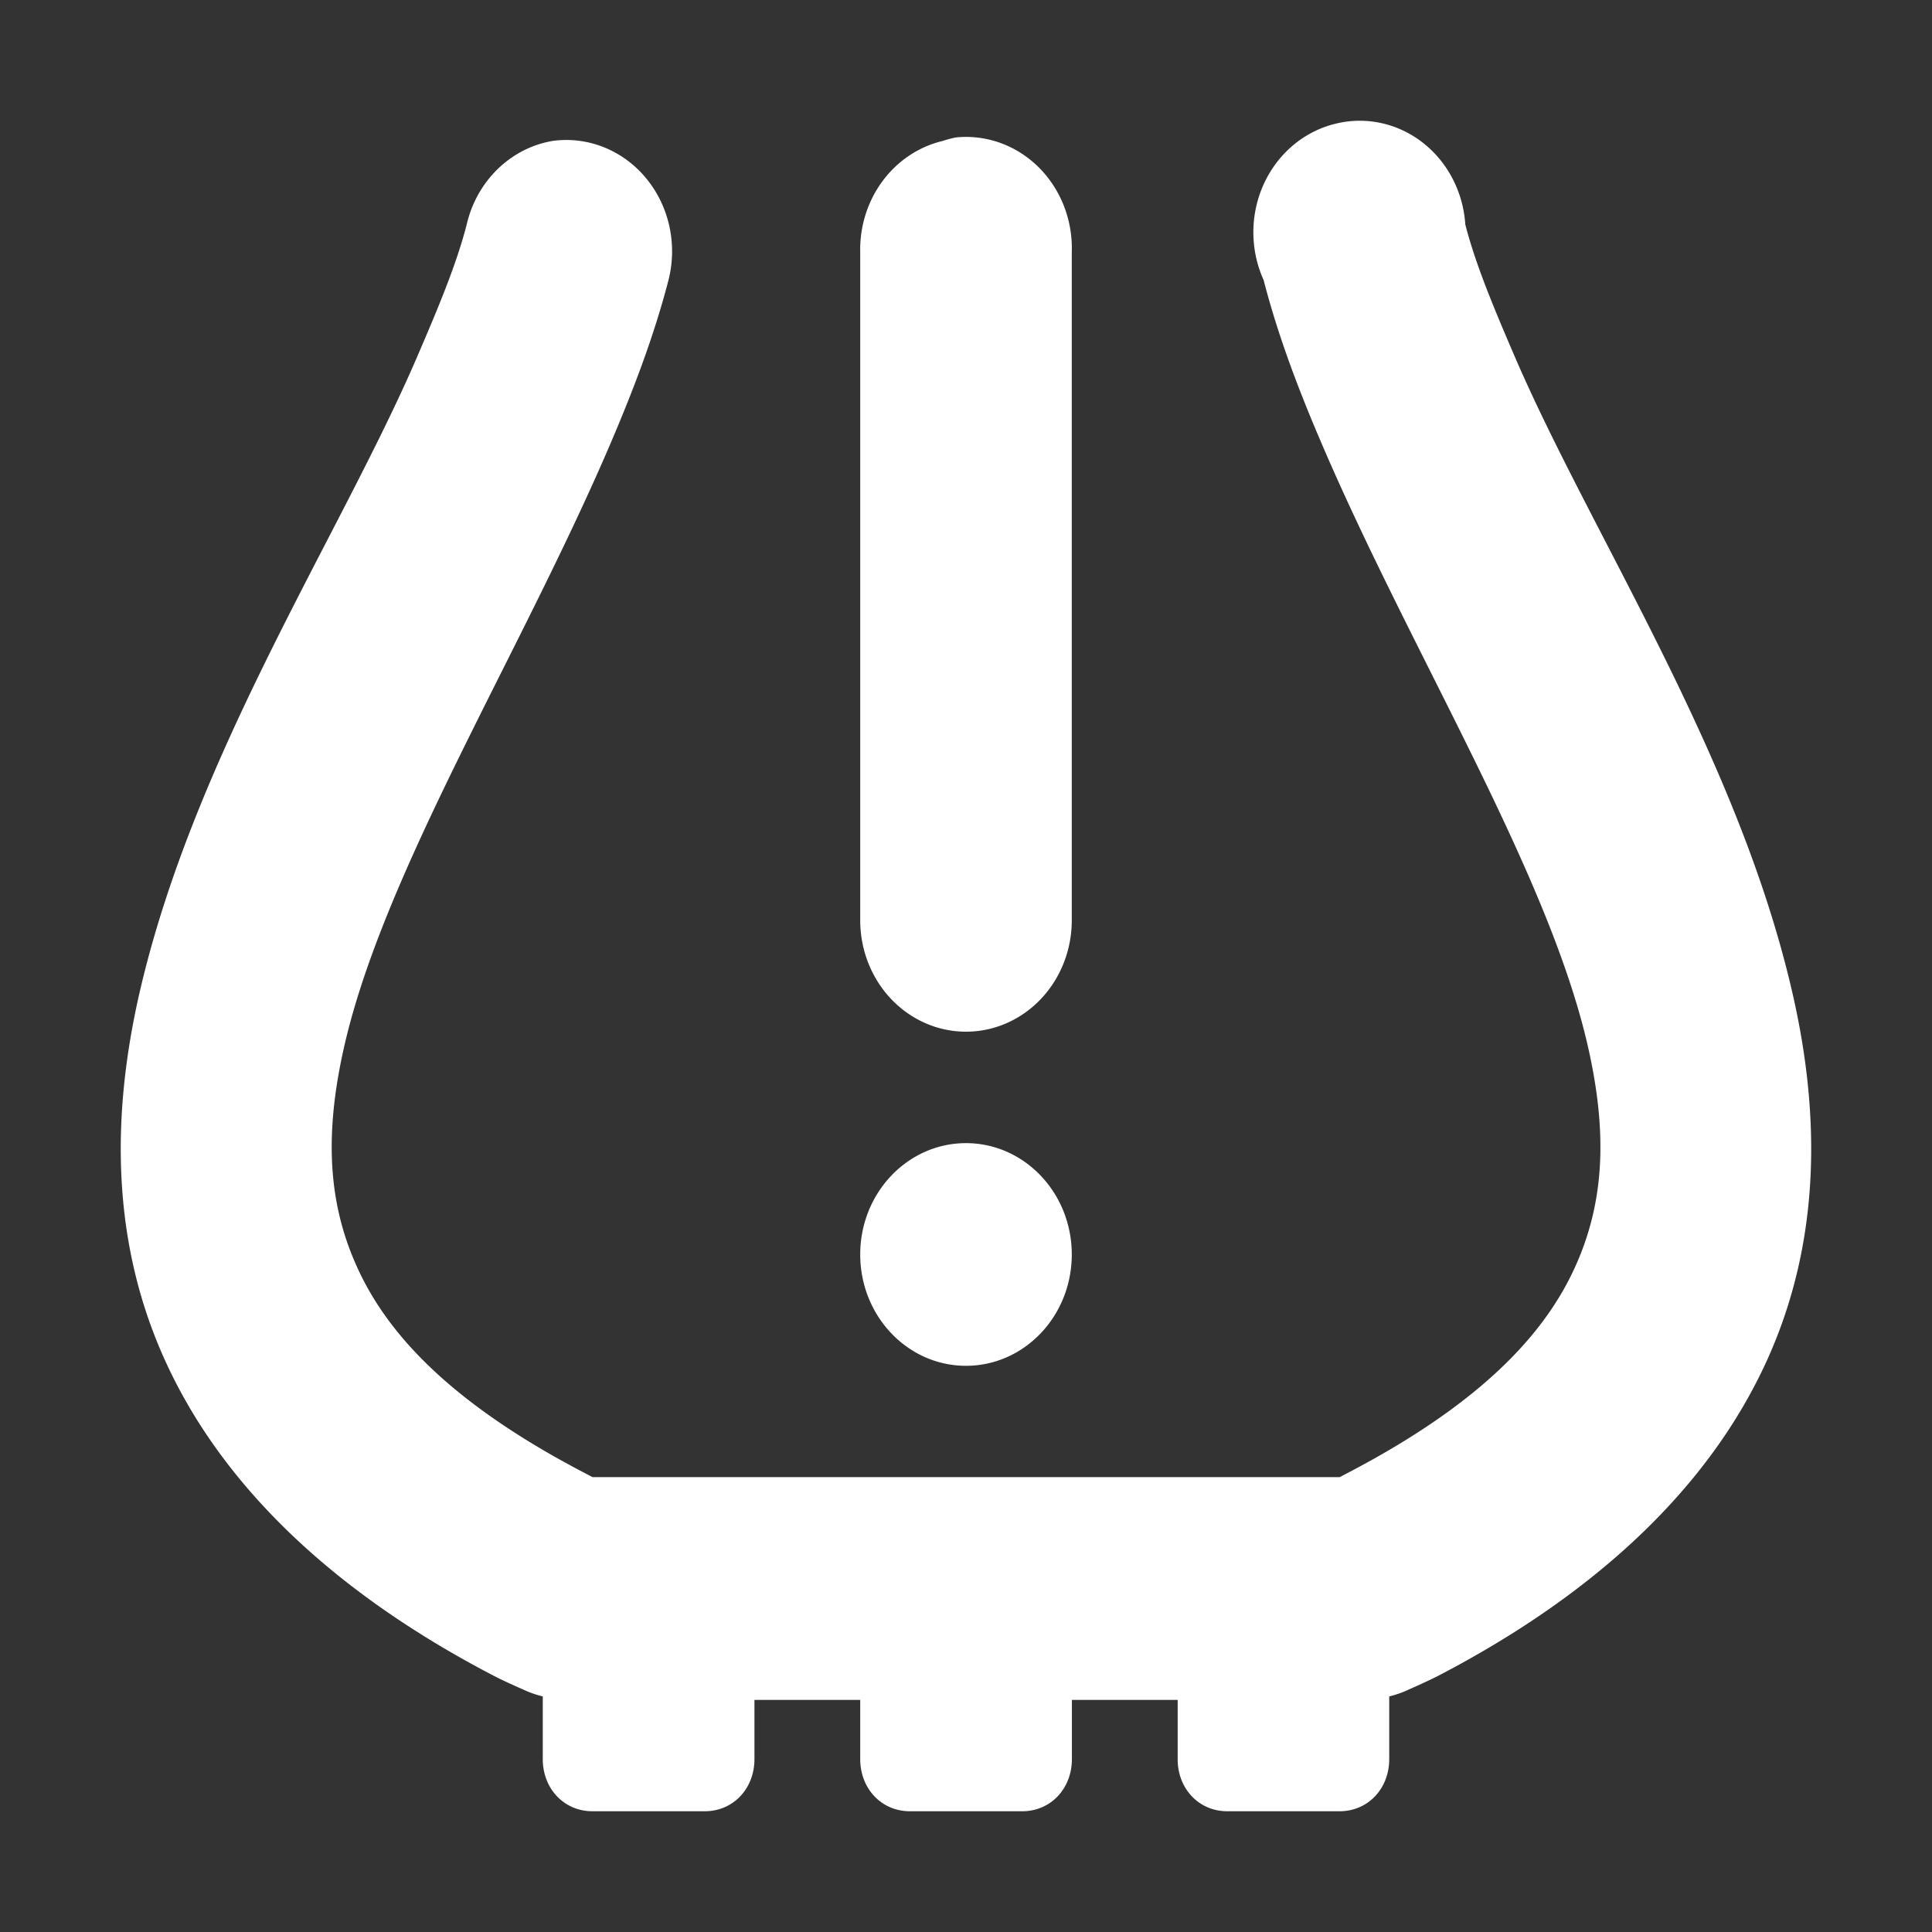 <?xml version="1.0" encoding="UTF-8" standalone="no"?>
<!-- Created with Inkscape (http://www.inkscape.org/) -->

<svg
   xmlns:dc="http://purl.org/dc/elements/1.1/"
   xmlns:cc="http://creativecommons.org/ns#"
   xmlns:rdf="http://www.w3.org/1999/02/22-rdf-syntax-ns#"
   xmlns:svg="http://www.w3.org/2000/svg"
   xmlns="http://www.w3.org/2000/svg"
   xmlns:sodipodi="http://sodipodi.sourceforge.net/DTD/sodipodi-0.dtd"
   xmlns:inkscape="http://www.inkscape.org/namespaces/inkscape"
   id="svg3055"
   version="1.1"
   inkscape:version="0.48.4 r9939"
   width="16"
   height="16"
   sodipodi:docname="test-7.svg">
  <rect width="100%" height="100%" fill="#333333" stroke="none"/>
  <defs
     id="defs3059" />
  <sodipodi:namedview
     pagecolor="#000000"
     bordercolor="#000000"
     borderopacity="1"
     objecttolerance="10000"
     gridtolerance="10000"
     guidetolerance="10000"
     inkscape:pageopacity="0.69019608"
     inkscape:pageshadow="2"
     inkscape:window-width="1600"
     inkscape:window-height="850"
     id="namedview3057"
     showgrid="true"
     borderlayer="true"
     inkscape:snap-bbox="true"
     inkscape:zoom="29.086403"
     inkscape:cx="13.769071"
     inkscape:cy="8.636515"
     inkscape:window-x="0"
     inkscape:window-y="23"
     inkscape:window-maximized="1"
     inkscape:current-layer="svg3055"
     inkscape:snap-nodes="false"
     inkscape:snap-global="true"
     guidecolor="#ffffff"
     guideopacity="1">
    <inkscape:grid
       type="xygrid"
       id="grid3129"
       empspacing="5"
       visible="true"
       enabled="true"
       snapvisiblegridlinesonly="true"
       empcolor="#ffffff"
       empopacity="0.141"
       color="#ffffff"
       opacity="0.141" />
  </sodipodi:namedview>
  <path
     style="fill:#000000"
     d=""
     id="path3099"
     inkscape:connector-curvature="0" />
  <path
     style="fill:#000000"
     d=""
     id="path3097"
     inkscape:connector-curvature="0" />
  <path
     style="fill:#000000"
     d=""
     id="path3095"
     inkscape:connector-curvature="0" />
  <path
     style="font-size:medium;font-style:normal;font-variant:normal;font-weight:normal;font-stretch:normal;text-indent:0;text-align:start;text-decoration:none;line-height:normal;letter-spacing:normal;word-spacing:normal;text-transform:none;direction:ltr;block-progression:tb;writing-mode:lr-tb;text-anchor:start;baseline-shift:baseline;color:#000000;fill:#ffffff;fill-opacity:1;stroke:none;stroke-width:2;marker:none;visibility:visible;display:inline;overflow:visible;enable-background:accumulate;font-family:Sans;-inkscape-font-specification:Sans"
     d="m 11.067,1.023 a 0.876,0.922 0 0 0 -0.602,1.297 c 0.121,0.469 0.295,0.924 0.493,1.383 0.744,1.728 1.862,3.521 2.191,4.957 0.164,0.718 0.142,1.296 -0.11,1.844 -0.252,0.548 -0.776,1.121 -1.889,1.7 -0.014,0.007 -0.031,0.017 -0.055,0.029 l -6.188,0 c -0.023,-0.012 -0.041,-0.022 -0.055,-0.029 C 3.738,11.625 3.213,11.052 2.962,10.504 2.71,9.956 2.688,9.378 2.852,8.66 3.181,7.224 4.299,5.431 5.043,3.703 5.24,3.244 5.415,2.788 5.536,2.32 A 0.876,0.922 0 0 0 4.577,1.167 0.876,0.922 0 0 0 3.865,1.859 C 3.781,2.187 3.629,2.55 3.455,2.954 2.818,4.433 1.606,6.255 1.154,8.228 0.929,9.214 0.91,10.273 1.374,11.282 c 0.463,1.009 1.367,1.894 2.711,2.594 0.099,0.052 0.246,0.115 0.246,0.115 a 0.876,0.922 0 0 0 0.164,0.058 l 0,0.519 C 4.495,14.814 4.672,15 4.906,15 l 0.931,0 c 0.234,0 0.411,-0.186 0.411,-0.432 l 0,-0.49 0.876,0 0,0.49 C 7.124,14.814 7.301,15 7.535,15 l 0.931,0 c 0.234,0 0.411,-0.186 0.411,-0.432 l 0,-0.49 0.876,0 0,0.49 C 9.752,14.814 9.93,15 10.163,15 l 0.931,0 c 0.234,0 0.411,-0.186 0.411,-0.432 l 0,-0.519 a 0.876,0.922 0 0 0 0.164,-0.058 c 0,0 0.147,-0.064 0.246,-0.115 1.344,-0.7 2.247,-1.584 2.711,-2.594 0.463,-1.009 0.445,-2.069 0.219,-3.055 C 14.394,6.255 13.182,4.433 12.545,2.954 12.371,2.55 12.219,2.187 12.135,1.859 A 0.876,0.922 0 0 0 11.067,1.023 z M 7.918,1.138 A 0.876,0.922 0 0 0 7.808,1.167 0.876,0.922 0 0 0 7.124,2.089 l 0,5.533 a 0.876,0.922 0 1 0 1.752,0 l 0,-5.533 A 0.876,0.922 0 0 0 7.918,1.138 z M 8,9.467 c -0.484,0 -0.876,0.413 -0.876,0.922 0,0.509 0.392,0.922 0.876,0.922 0.484,0 0.876,-0.413 0.876,-0.922 C 8.876,9.88 8.484,9.467 8,9.467 z"
     id="path3991-7"
     inkscape:connector-curvature="0" />
</svg>
